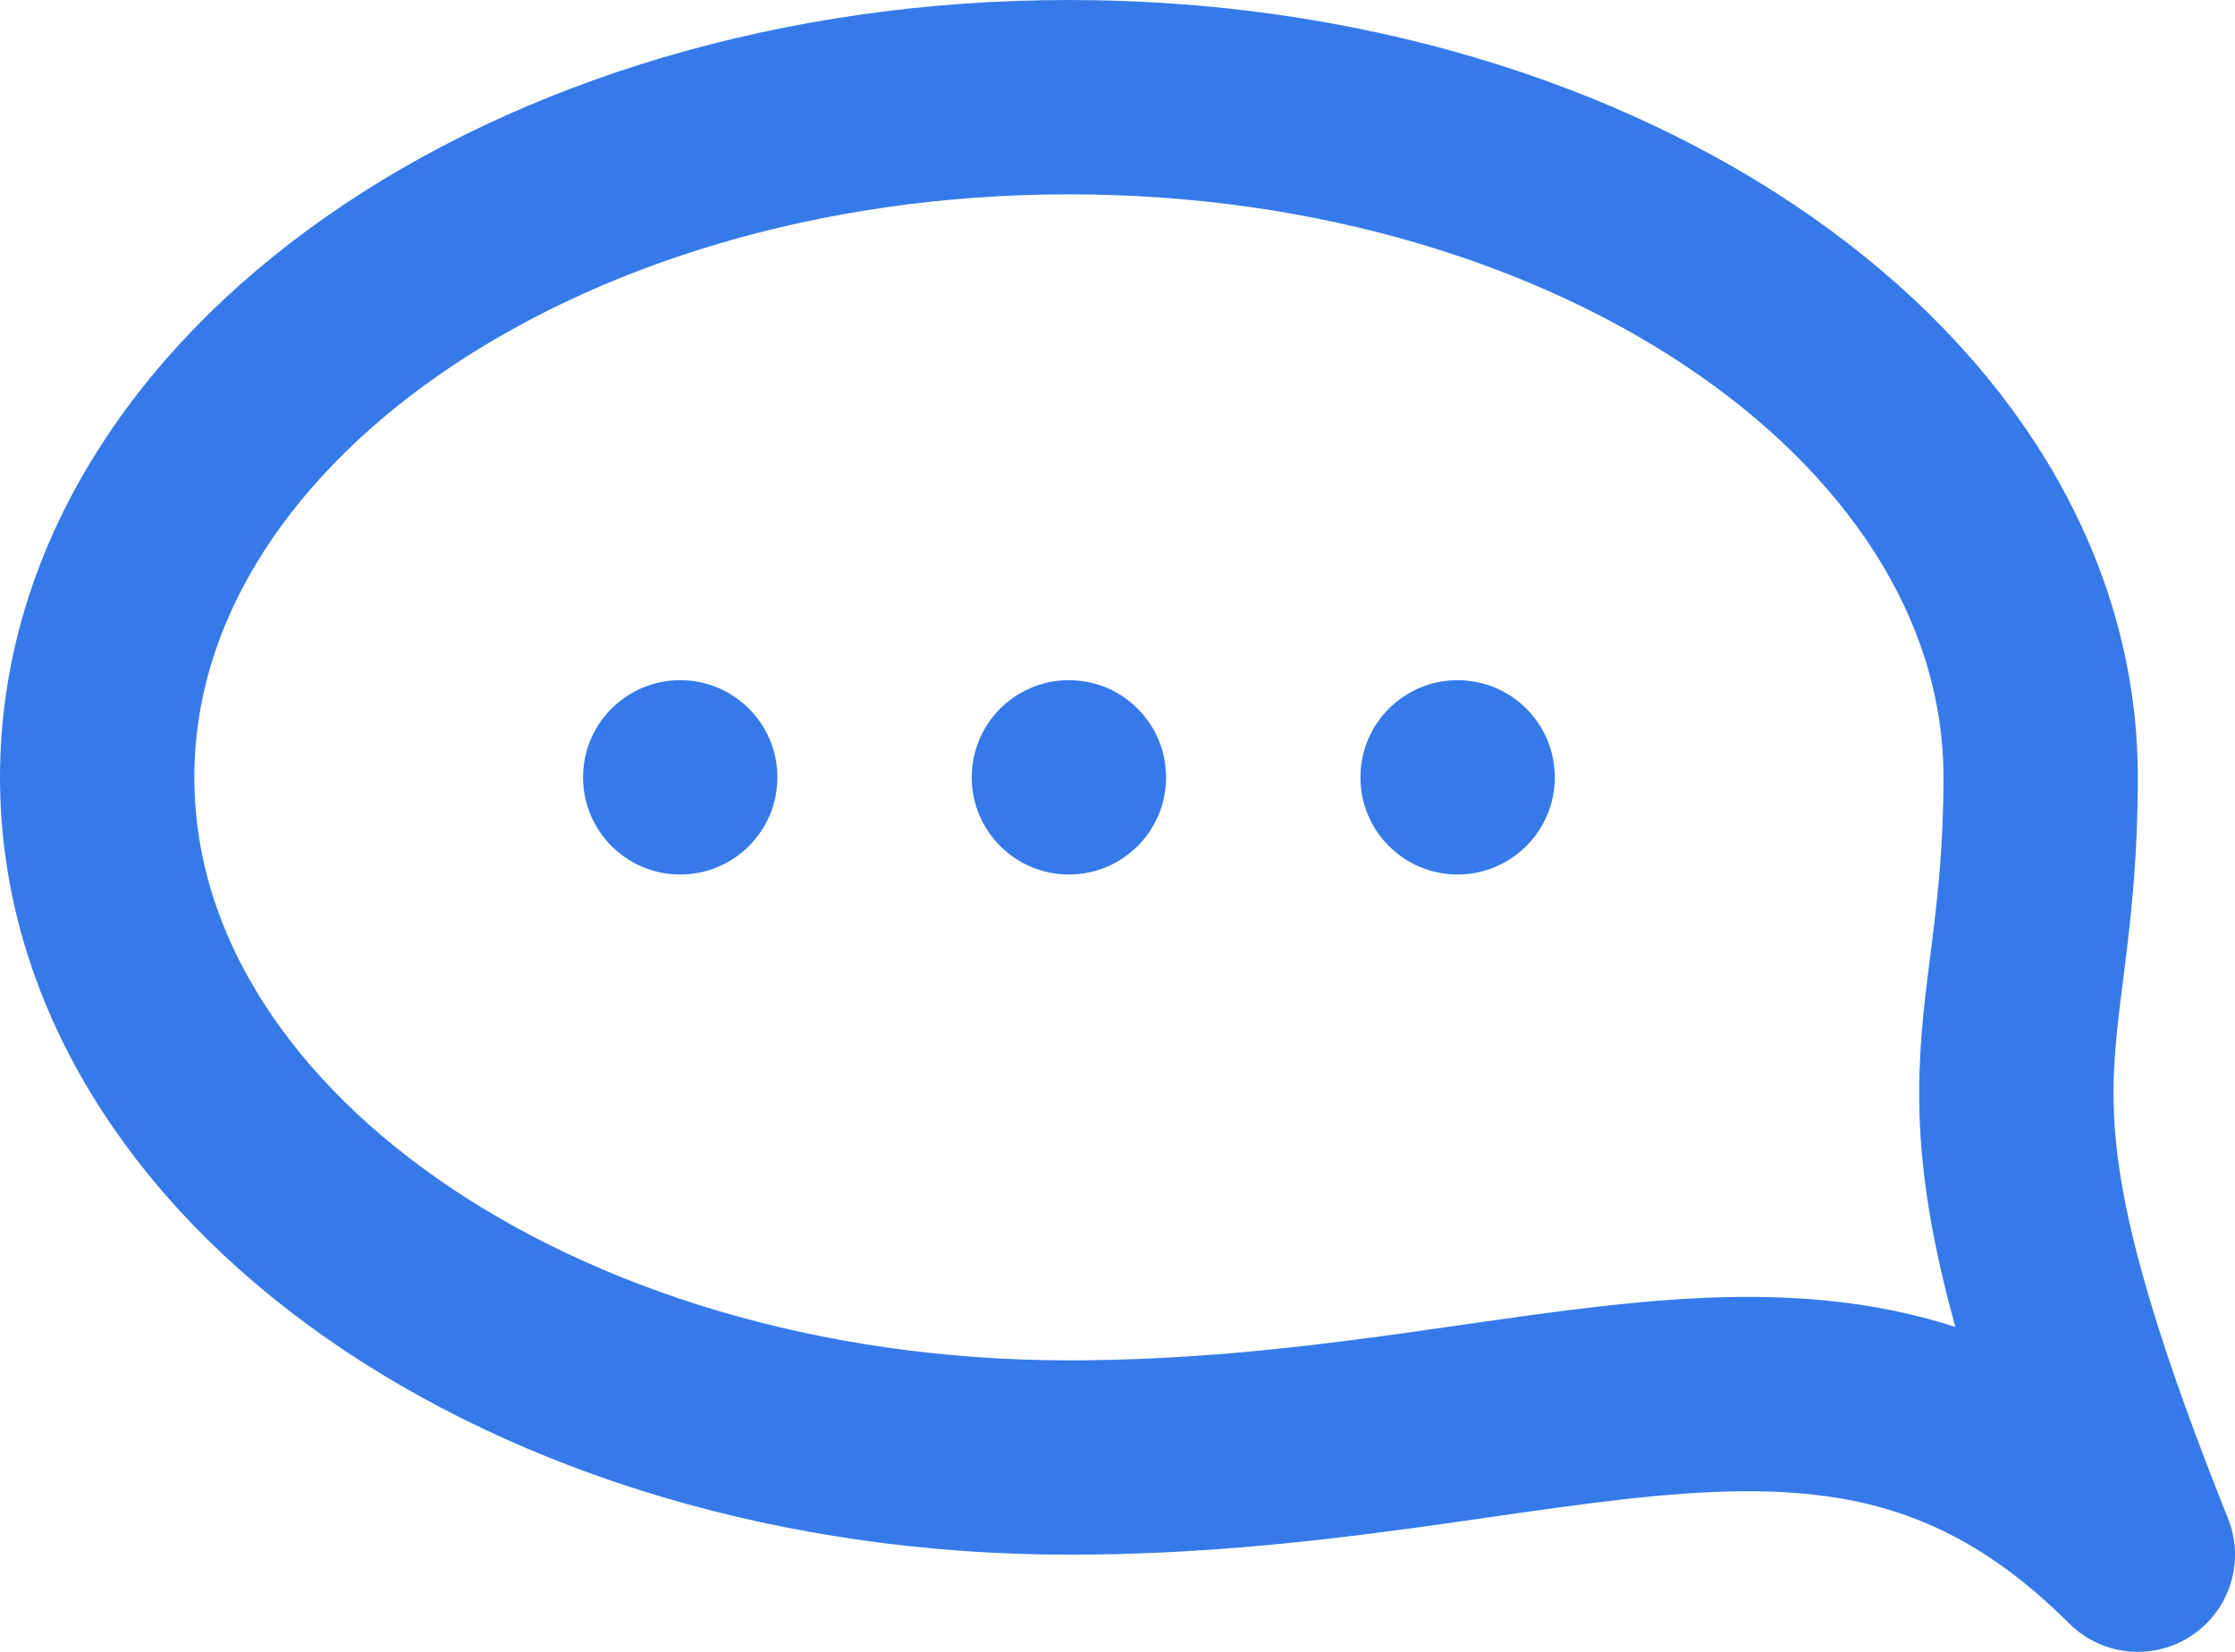 <?xml version="1.0" encoding="UTF-8"?>
<svg width="23px" height="17px" viewBox="0 0 23 17" version="1.1" xmlns="http://www.w3.org/2000/svg" xmlns:xlink="http://www.w3.org/1999/xlink">
    <!-- Generator: Sketch 48.2 (47327) - http://www.bohemiancoding.com/sketch -->
    <title>speech</title>
    <desc>Created with Sketch.</desc>
    <defs></defs>
    <g id="Artboard" stroke="none" stroke-width="1" fill="none" fill-rule="evenodd" transform="translate(-145, -4)">
        <g id="speech" transform="translate(146, 5)" fill-rule="nonzero">
            <circle id="Oval-8" fill="#367aea" cx="10" cy="7" r="1"></circle>
            <path d="M10,14 C15.01,14 18,12 21,15 C19,10 20,10 20,7 C20,3.134 15.523,0 10,0 C4.477,0 0,3.134 0,7 C0,10.866 4.477,14 10,14 Z" id="Oval-8" stroke="#367aea" stroke-width="2" stroke-linejoin="round"></path>
            <circle id="Oval-8" fill="#367aea" cx="6" cy="7" r="1"></circle>
            <circle id="Oval-8" fill="#367aea" cx="14" cy="7" r="1"></circle>
        </g>
    </g>
</svg>
